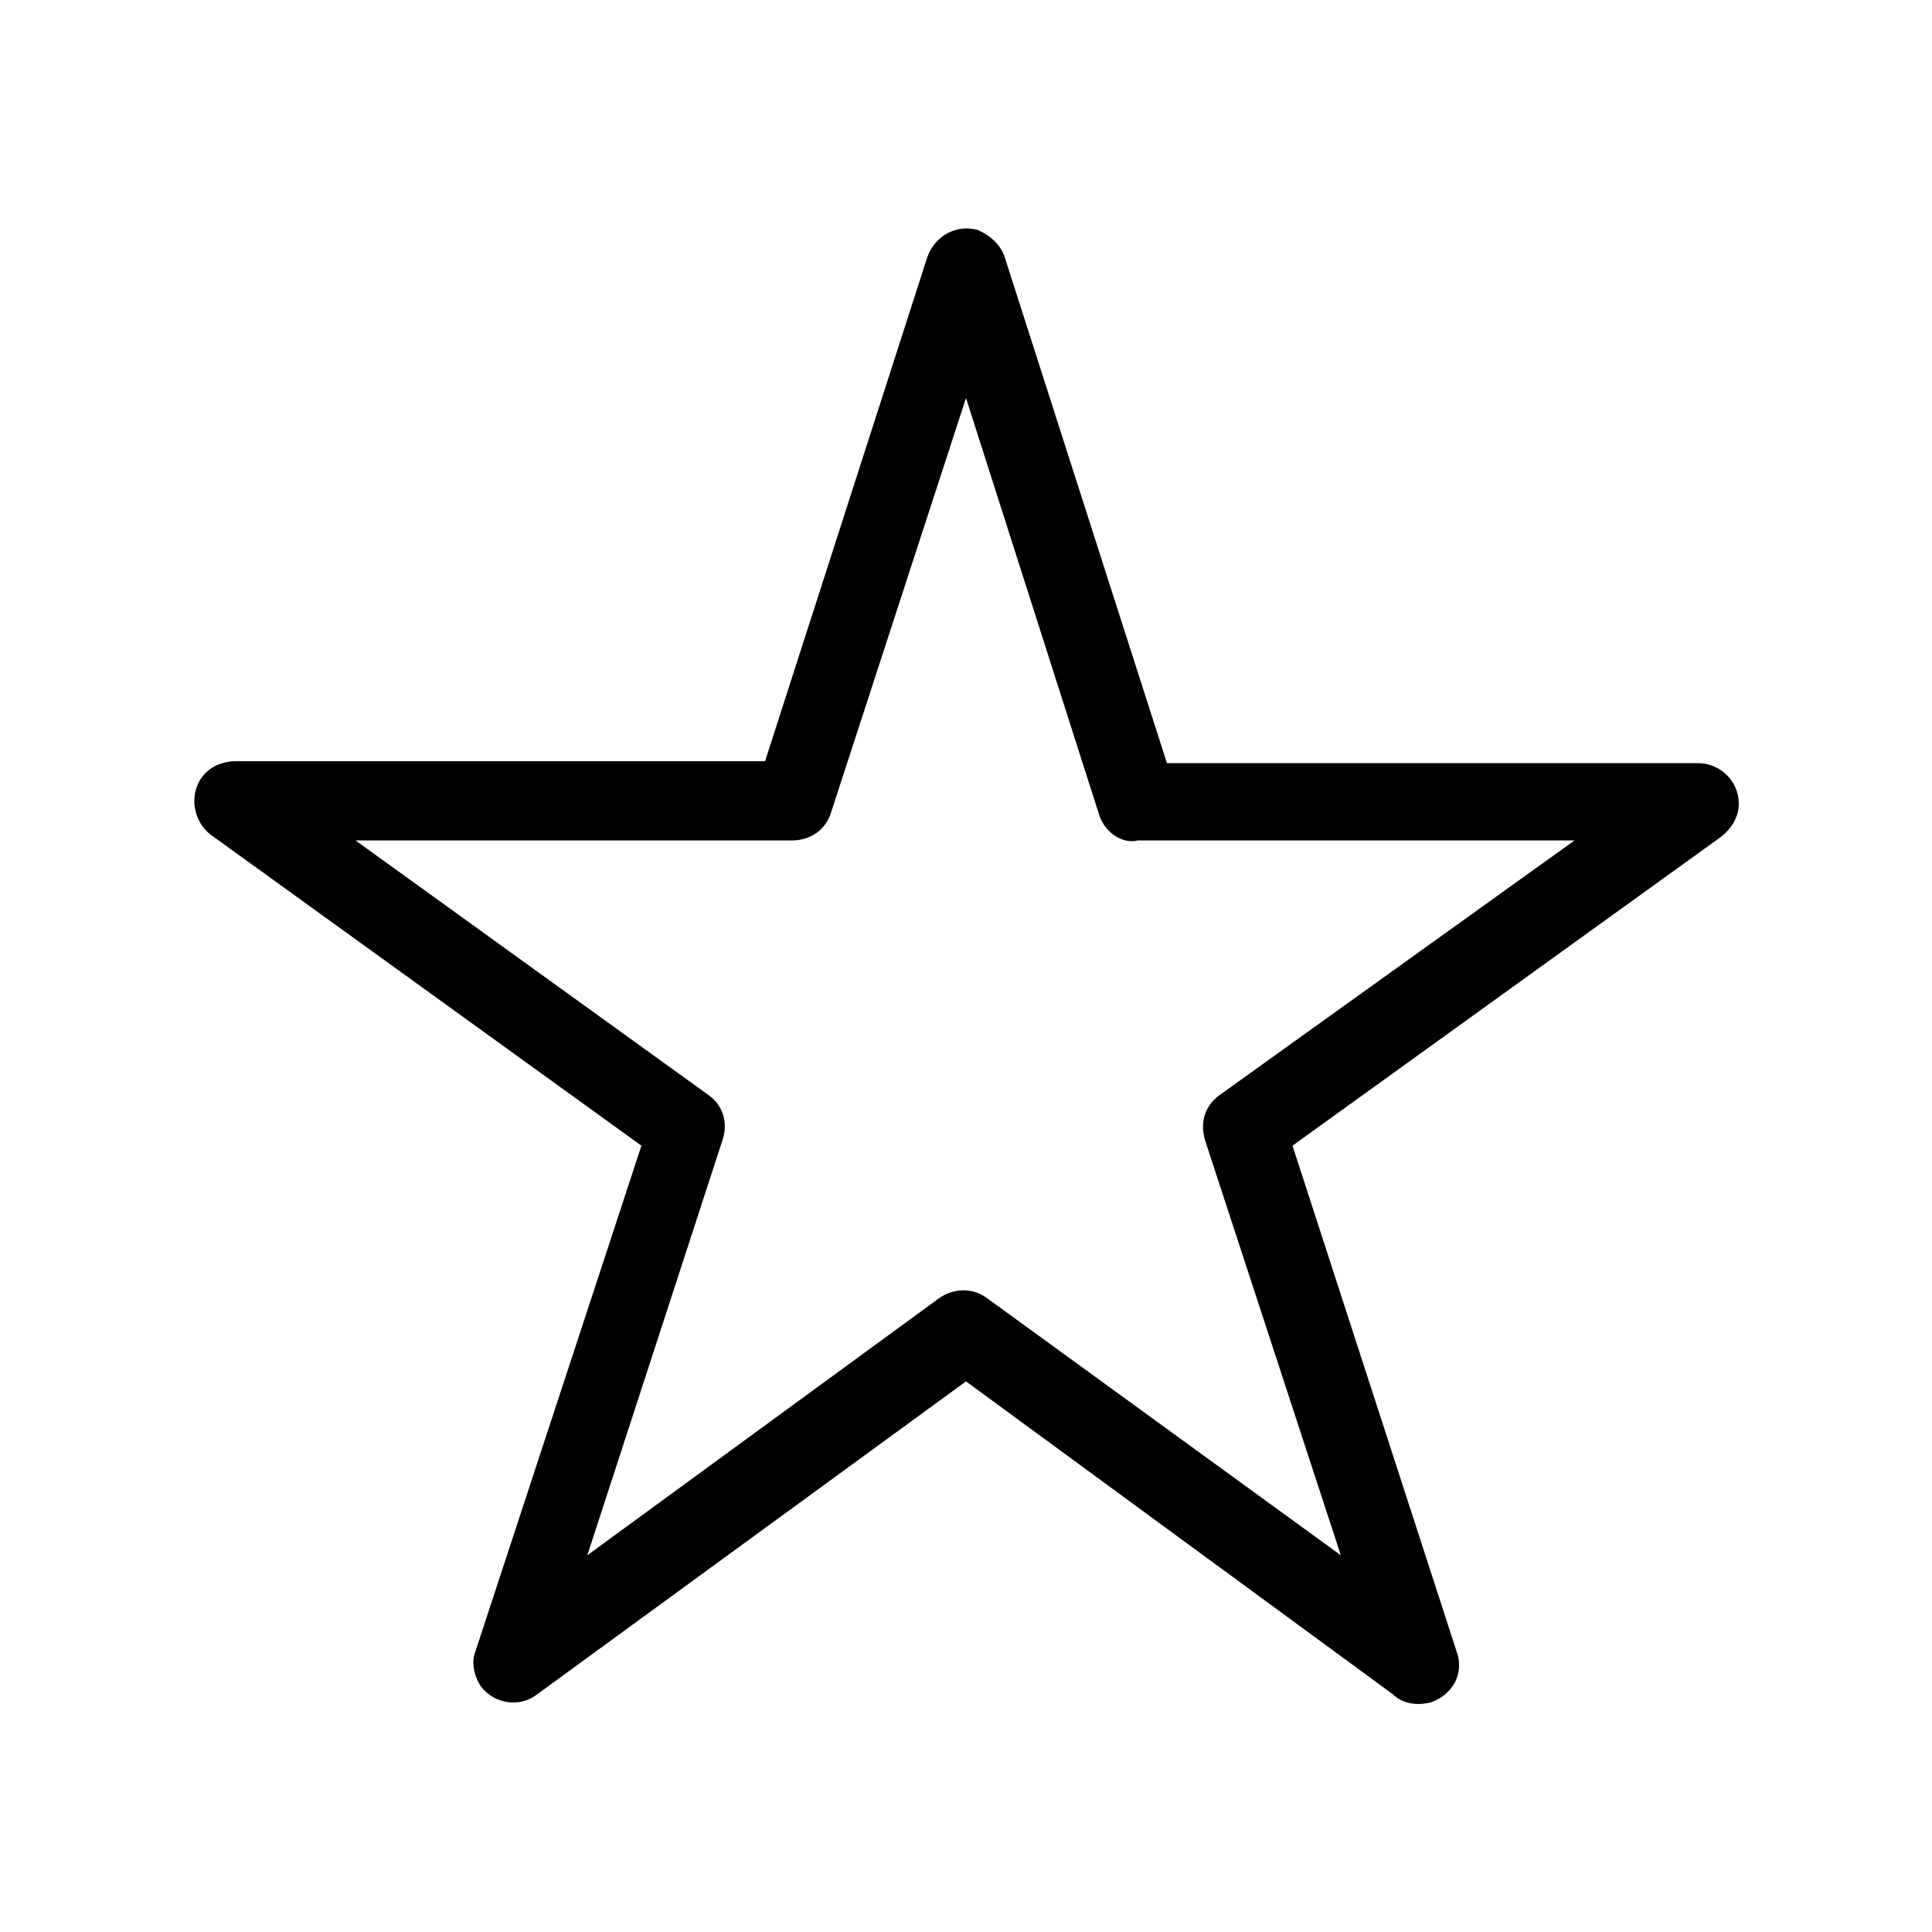 <?xml version="1.0" encoding="utf-8"?>
<!-- Generator: Adobe Illustrator 19.2.1, SVG Export Plug-In . SVG Version: 6.00 Build 0)  -->
<svg version="1.1" id="Layer_1" xmlns="http://www.w3.org/2000/svg" xmlns:xlink="http://www.w3.org/1999/xlink" x="0px" y="0px"
	 viewBox="0 0 100 100" style="enable-background:new 0 0 100 100;" xml:space="preserve">
<g id="NEHC_Logo">
</g>
<g id="Sail_Waves">
	<g id="close">
	</g>
</g>
<g id="Bag">
</g>
<g id="User">
	<path d="M52,13.3l8.4,26.2h27.5c1.1,0,2.1,0.9,2.1,2.1c0,0.7-0.4,1.3-0.9,1.7l0,0l-22.2,16l8.5,26.2c0.4,1.1-0.2,2.2-1.3,2.6
		c-0.7,0.2-1.5,0.1-2-0.4L50,71.5L27.8,87.7c-0.9,0.7-2.2,0.5-2.9-0.4c-0.4-0.6-0.5-1.3-0.3-1.8l0,0l8.6-26.2L10.9,43.2
		c-0.9-0.7-1.1-2-0.5-2.9c0.4-0.6,1.1-0.9,1.8-0.9h27.4L48,13.3c0.4-1.1,1.5-1.7,2.6-1.4C51.3,12.2,51.8,12.7,52,13.3L52,13.3z
		 M56.9,42.2L50,20.6l-7,21.5l0,0c-0.3,0.9-1.1,1.4-2,1.4H18.4l18.3,13.2l0,0c0.7,0.5,1,1.4,0.7,2.3l-7,21.5l18.2-13.3
		c0.7-0.5,1.7-0.6,2.5,0l18.3,13.3l-7-21.4c-0.3-0.9-0.1-1.8,0.7-2.4l18.4-13.2H58.9C58.1,43.7,57.2,43.1,56.9,42.2L56.9,42.2z"/>
</g>
<g id="Burger_Menu">
</g>
<g id="Tick">
</g>
<g id="Instagram">
	<g id="instagram">
	</g>
</g>
<g id="Pinterest">
	<g id="pinterest">
	</g>
</g>
<g id="Tumblr">
</g>
<g id="Twitter">
</g>
<g id="Facebook">
</g>
<g id="Share">
</g>
<g id="Down_arrow">
	<g id="chevron-up">
	</g>
</g>
<g id="Edit">
</g>
</svg>
